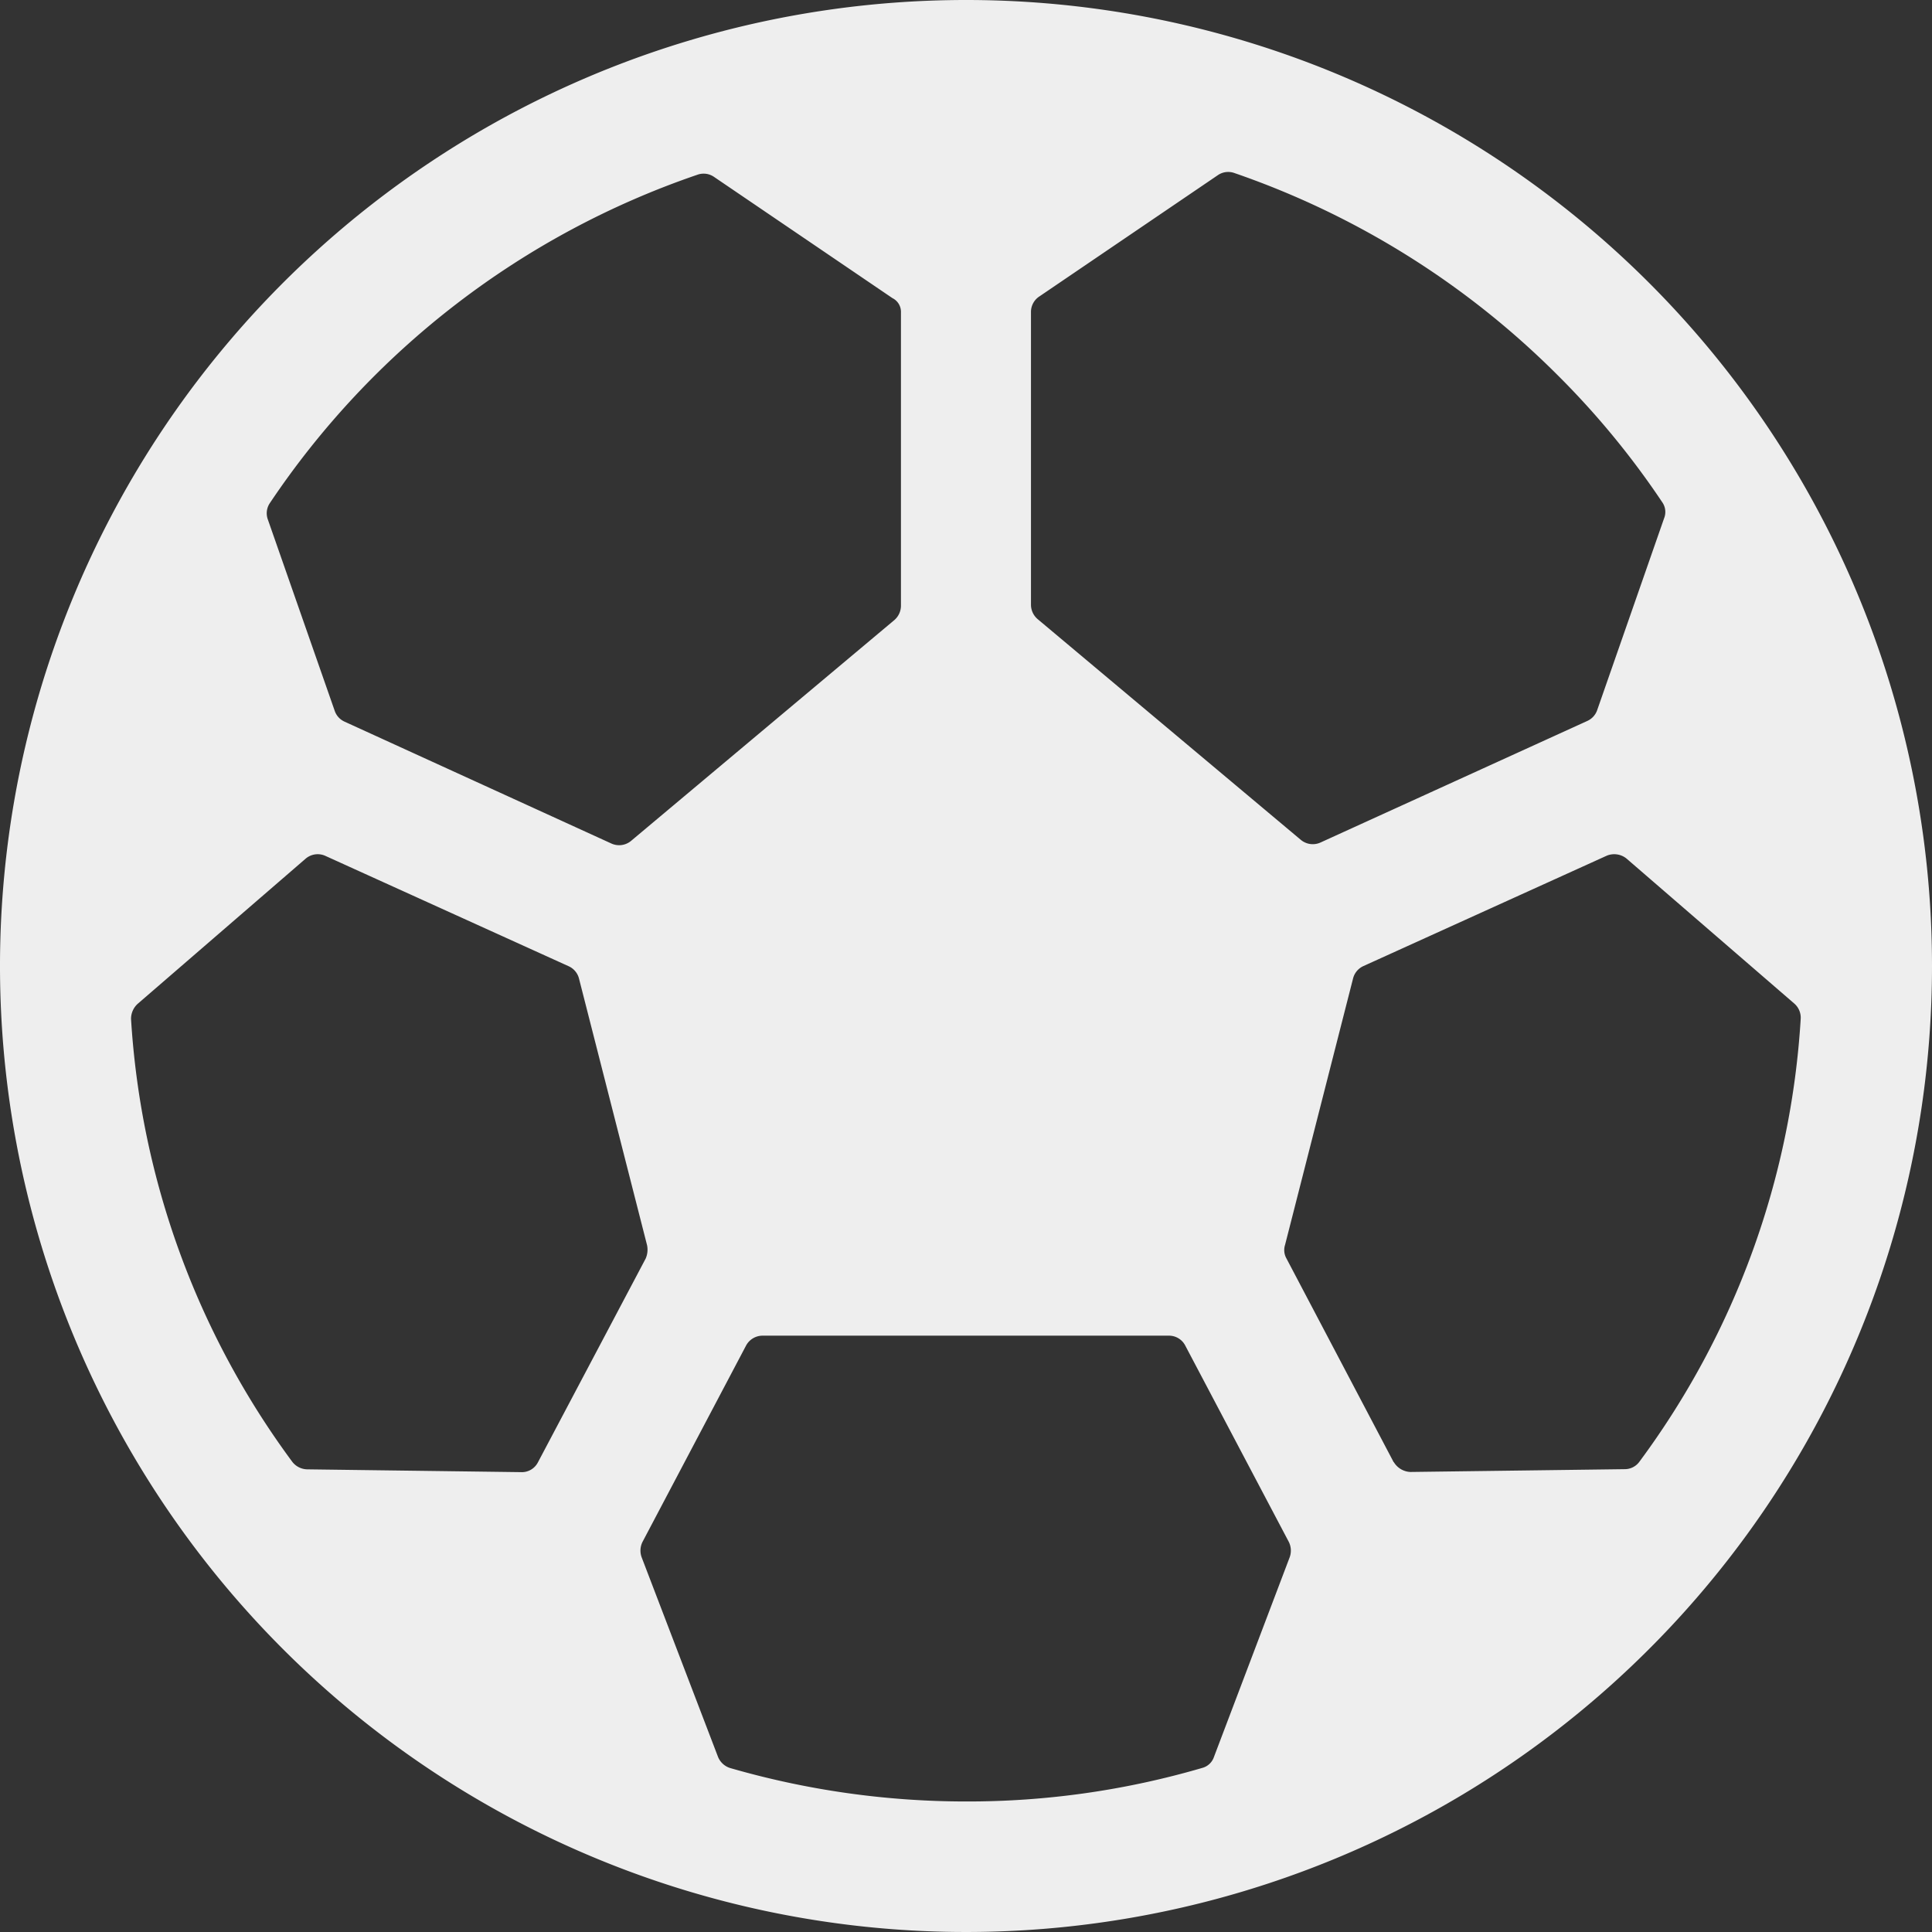 <svg xmlns="http://www.w3.org/2000/svg" width="22.75" height="22.75" viewBox="0 0 22.75 22.75">
  <rect x="0" y="0" width="22.75" height="22.75" fill="#333333" stroke="none"/>
  <path id="Icon_ionic-ios-football" data-name="Icon ionic-ios-football" d="M14,2.625A11.375,11.375,0,1,0,25.375,14,11.373,11.373,0,0,0,14,2.625Zm6.962,4.413a9.767,9.767,0,0,1,1.236,1.5.2.2,0,0,1,.022.191l-.788,2.259a.217.217,0,0,1-.115.126l-3.145,1.433a.22.22,0,0,1-.23-.033l-3.1-2.6a.224.224,0,0,1-.077-.17V6.295a.218.218,0,0,1,.1-.18l2.1-1.427a.215.215,0,0,1,.191-.027A9.967,9.967,0,0,1,20.962,7.038ZM16.92,23.313a.2.2,0,0,1-.142.131A9.83,9.83,0,0,1,14,23.838a10,10,0,0,1-2.778-.394.227.227,0,0,1-.142-.131l-.9-2.352a.23.23,0,0,1,.011-.18l1.22-2.313a.221.221,0,0,1,.191-.115H16.39a.215.215,0,0,1,.191.115l1.22,2.313a.23.23,0,0,1,.011.18ZM13.234,6.305V9.756a.224.224,0,0,1-.077.17l-3.1,2.6a.22.22,0,0,1-.23.033L6.683,11.123A.216.216,0,0,1,6.568,11L5.78,8.745A.214.214,0,0,1,5.8,8.553a9.915,9.915,0,0,1,5.042-3.872.215.215,0,0,1,.191.027l2.1,1.427A.181.181,0,0,1,13.234,6.305ZM4.249,14.443l1.974-1.706a.218.218,0,0,1,.235-.033l2.866,1.3a.219.219,0,0,1,.12.148l.8,3.134a.261.261,0,0,1-.016.159l-1.269,2.4a.213.213,0,0,1-.2.115l-2.516-.033a.228.228,0,0,1-.175-.087,9.774,9.774,0,0,1-1.9-5.217A.239.239,0,0,1,4.249,14.443Zm14.787,5.4-1.263-2.4a.2.2,0,0,1-.016-.159l.8-3.134a.219.219,0,0,1,.12-.148l2.866-1.3a.23.23,0,0,1,.235.033l1.974,1.706a.221.221,0,0,1,.077.18,9.745,9.745,0,0,1-1.9,5.217.213.213,0,0,1-.175.087l-2.521.033A.24.24,0,0,1,19.037,19.841Z" transform="translate(-2.625 -2.625)" fill="#eee"/>
</svg>
